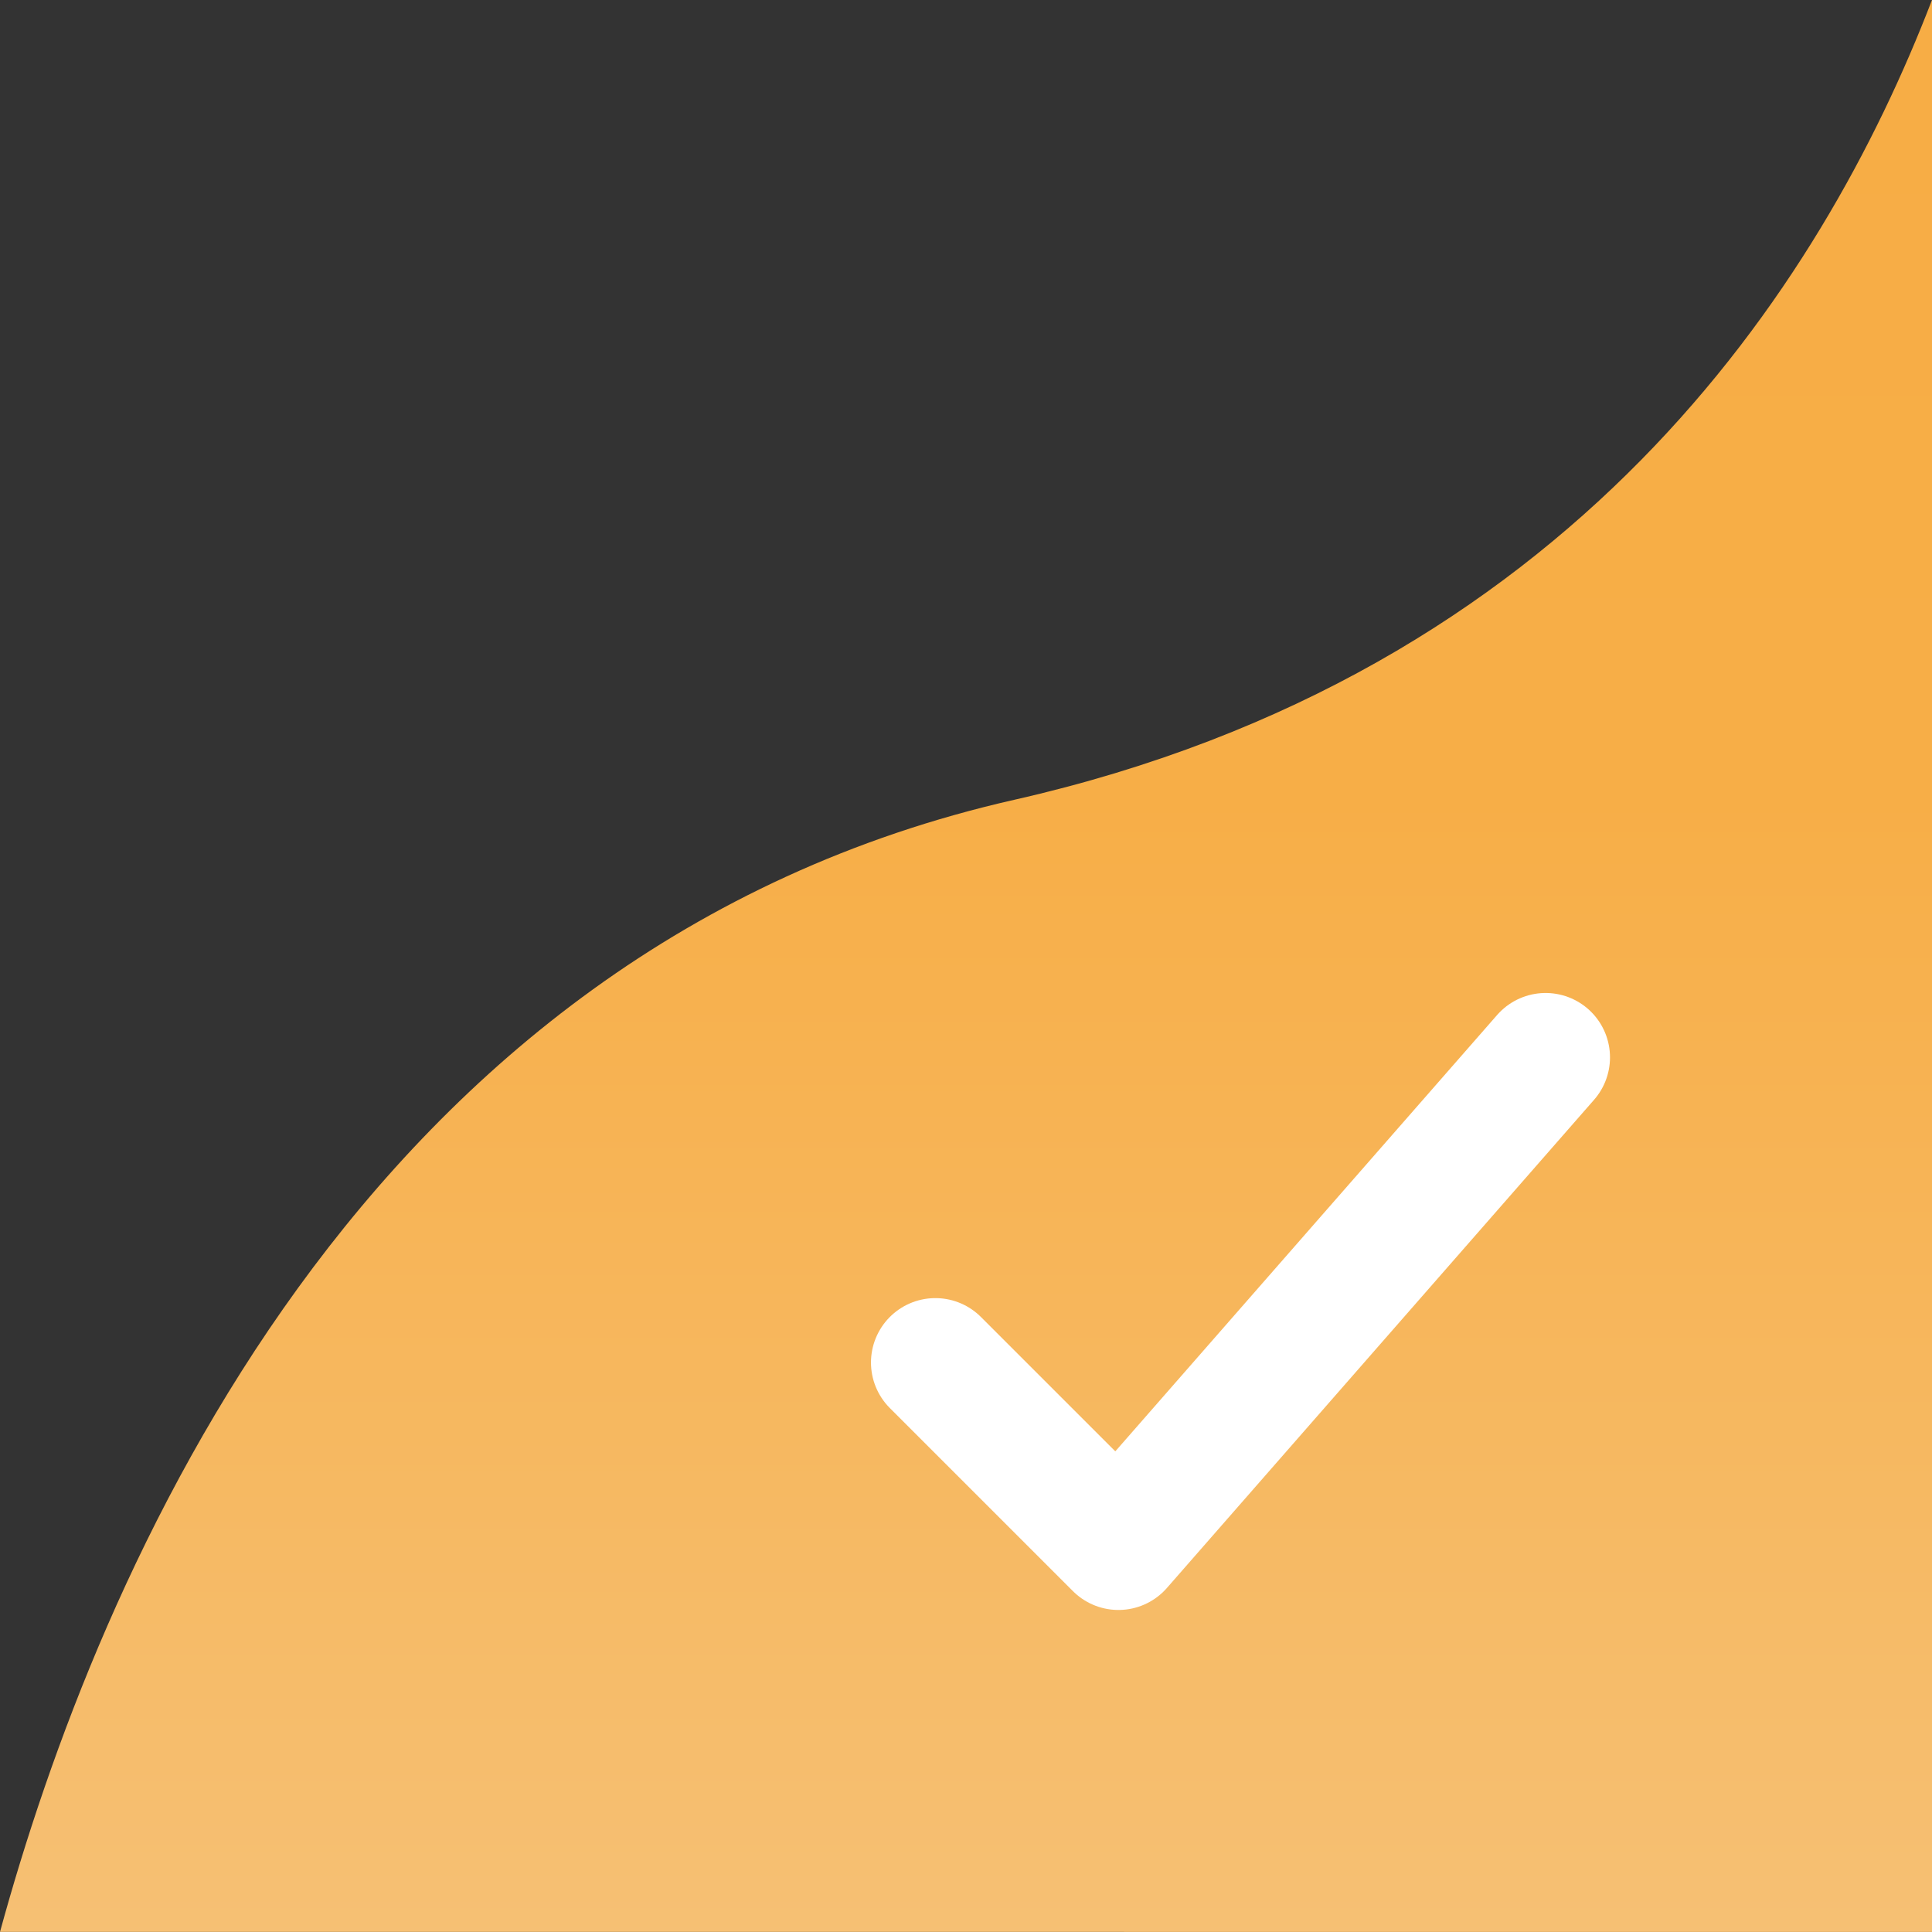 <svg xmlns="http://www.w3.org/2000/svg" xmlns:xlink="http://www.w3.org/1999/xlink" width="60" height="59.999" viewBox="0 0 60 59.999">
  <rect x="0" y="0" width="60" height="59.999" fill="#333333" stroke="none"/>
  <defs>
    <linearGradient id="selection-gradient" x1="0.5" x2="0.5" y2="1" gradientUnits="objectBoundingBox">
      <stop offset="0" stop-color="#f7ad45"/>
      <stop offset="0.415" stop-color="#f7ae47"/>
      <stop offset="1" stop-color="#f6c074"/>
    </linearGradient>
  </defs>
  <g id="select" transform="translate(-101.523 -354.903)">
    <path id="left-corner-image" d="M-442.477-245.1c3.025-11.065,11.159-30.548,31.5-35.159,17.308-3.924,25.065-15.9,28.5-24.84v60Z" transform="translate(544 660)" fill="url(#selection-gradient)"/>
    <path id="checkmark-outline" d="M114.951,128l-13.266,15.161L96,137.476" transform="translate(34.572 259.741)" fill="none" stroke="#fff" stroke-linecap="round" stroke-linejoin="round" stroke-width="4"/>
  </g>
</svg>
